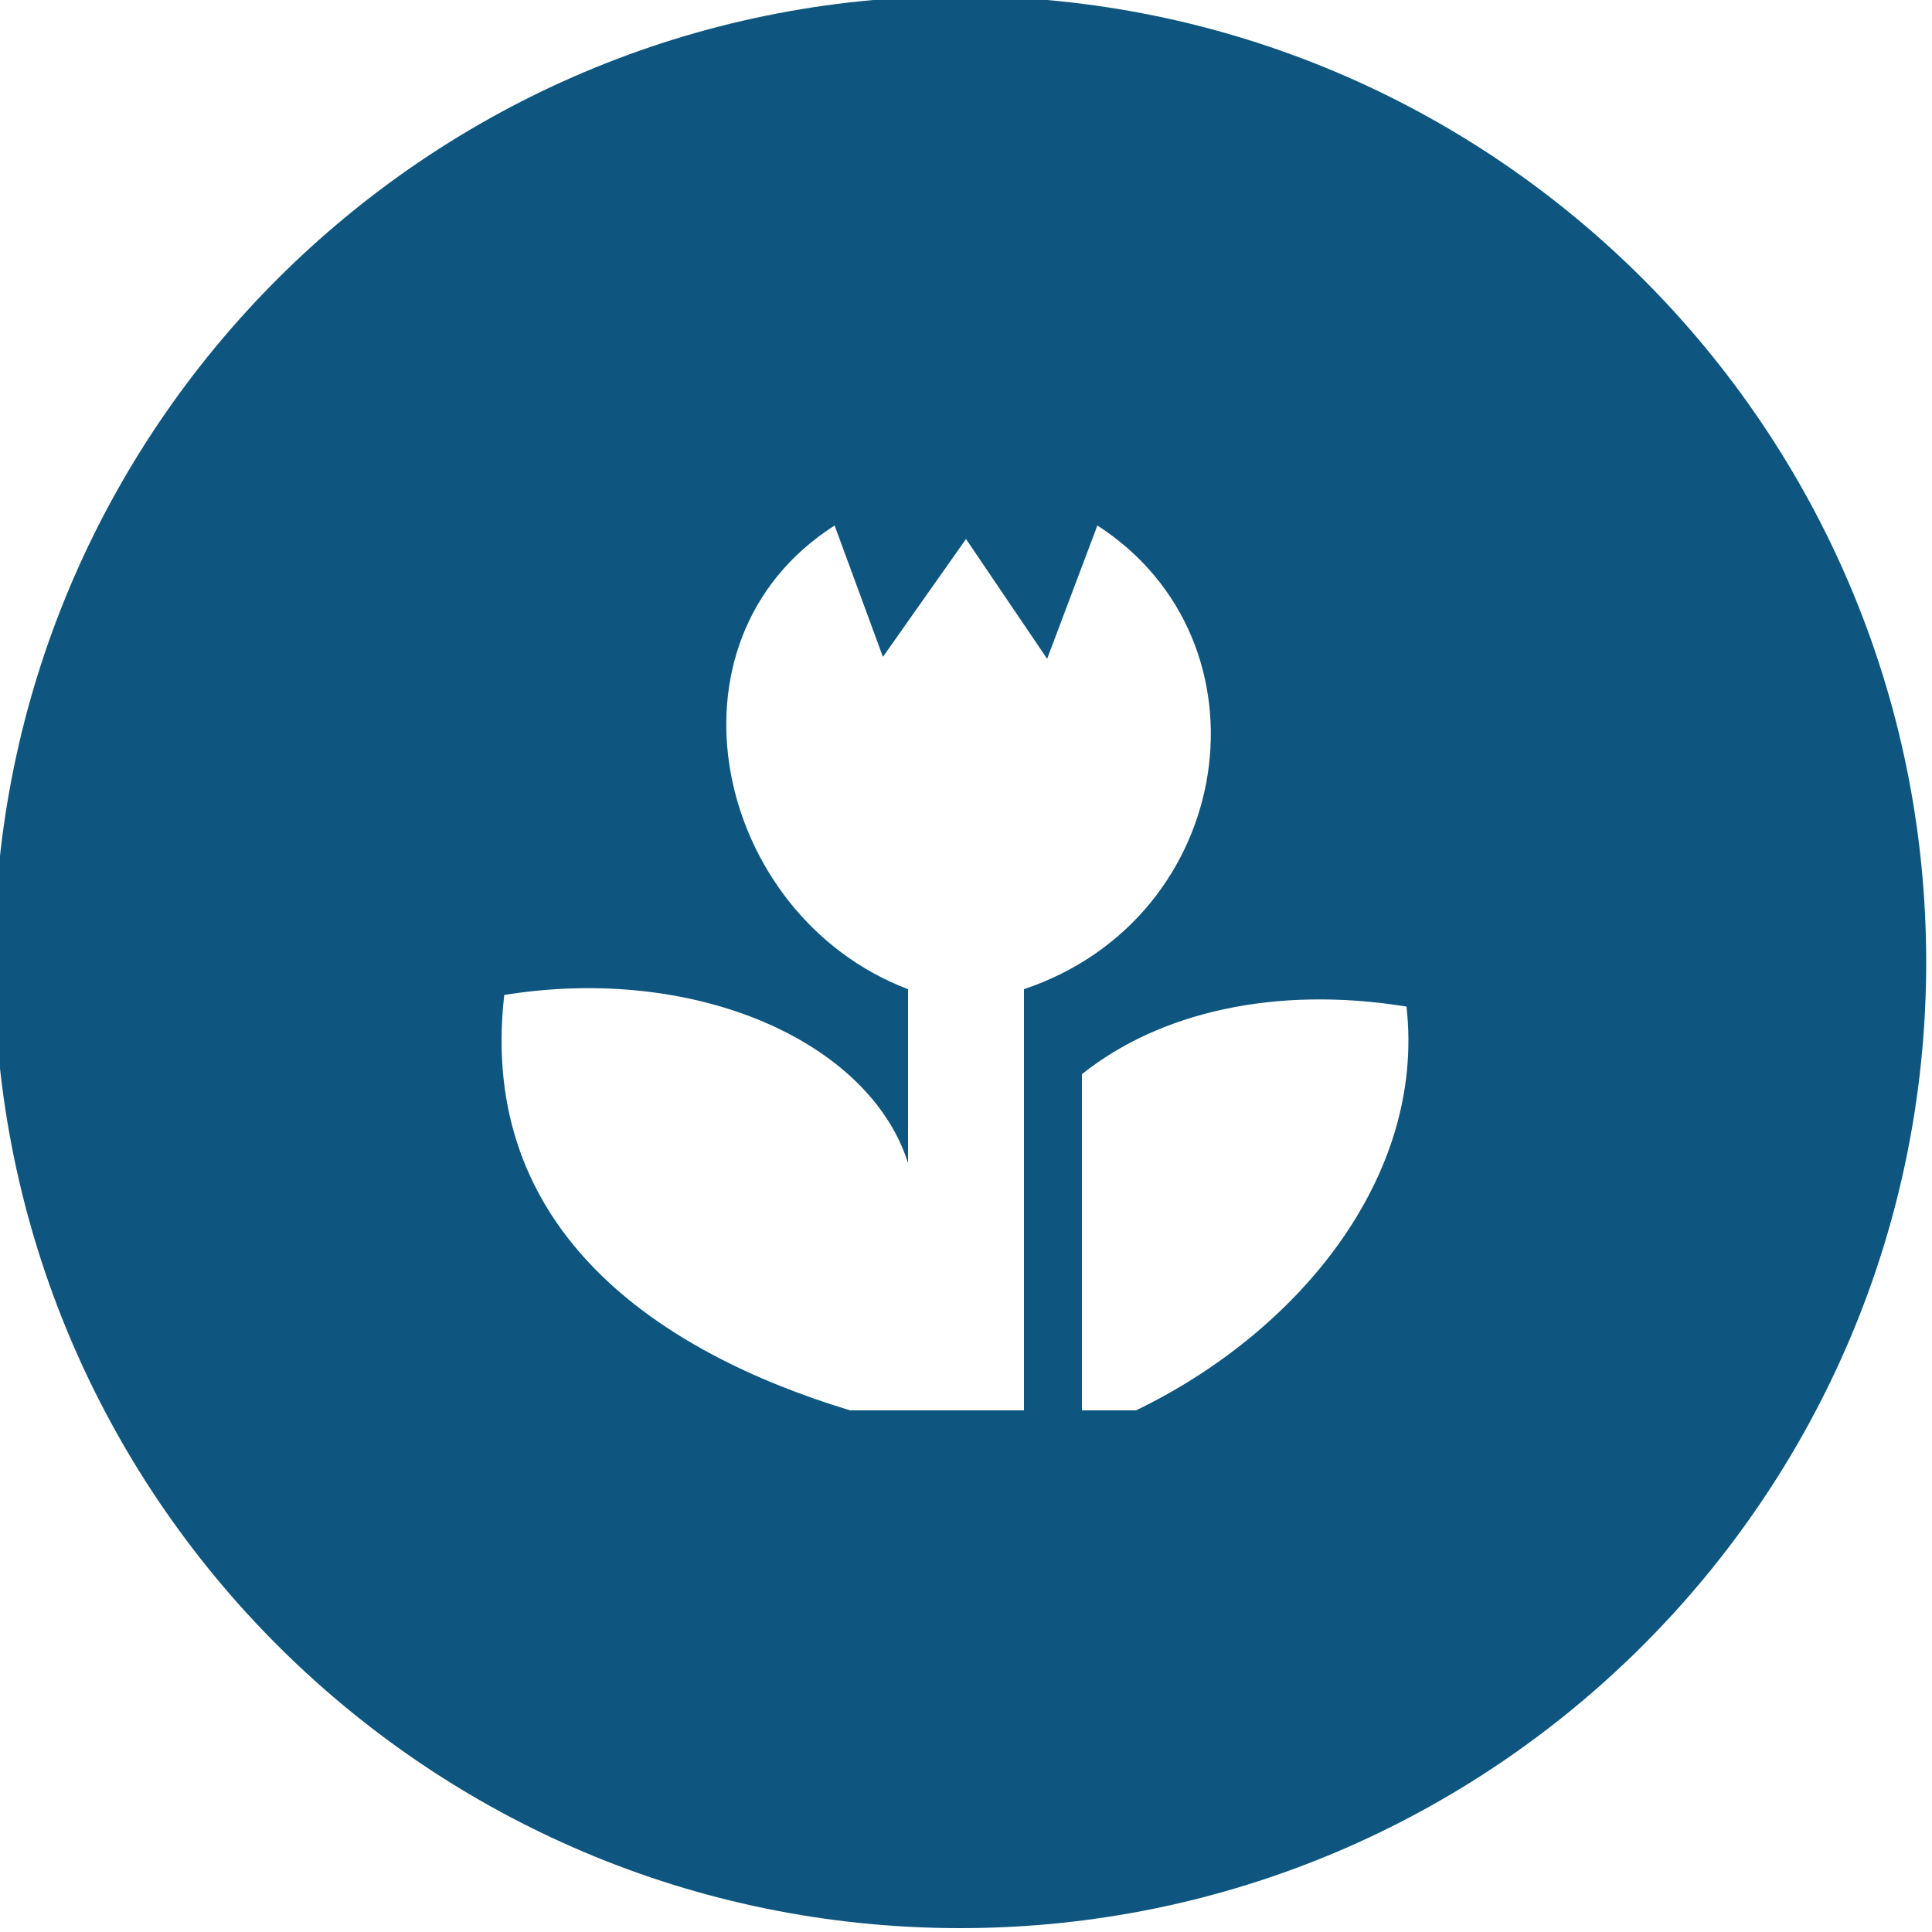 <?xml version="1.0" encoding="utf-8"?>
<!-- Generator: Adobe Illustrator 18.1.1, SVG Export Plug-In . SVG Version: 6.00 Build 0)  -->
<svg version="1.1" id="Layer_1" xmlns="http://www.w3.org/2000/svg" xmlns:xlink="http://www.w3.org/1999/xlink" x="0px" y="0px"
	 viewBox="0 0 100 100" enable-background="new 0 0 100 100" xml:space="preserve">
<path opacity="0.95" fill="#034E79" d="M49.7-0.2c-27.6,0-50,22.4-50,50c0,27.6,22.4,50,50,50c27.6,0,50-22.4,50-50
	C99.7,22.2,77.3-0.2,49.7-0.2z M53,73h-9c-9.9-3-19.3-9.3-17.9-21.5C36,49.9,45,53.9,47,60.2v-9c-10-3.8-13.2-18-3.8-24l2.5,6.8
	l4.3-6.1l4.2,6.2l2.6-6.9c9.3,6,7.2,20.3-3.8,24V73z M58.8,73H56V55.6c4-3.2,10-4.6,16.8-3.5C73.8,61,67.1,69,58.8,73z"/>
</svg>
